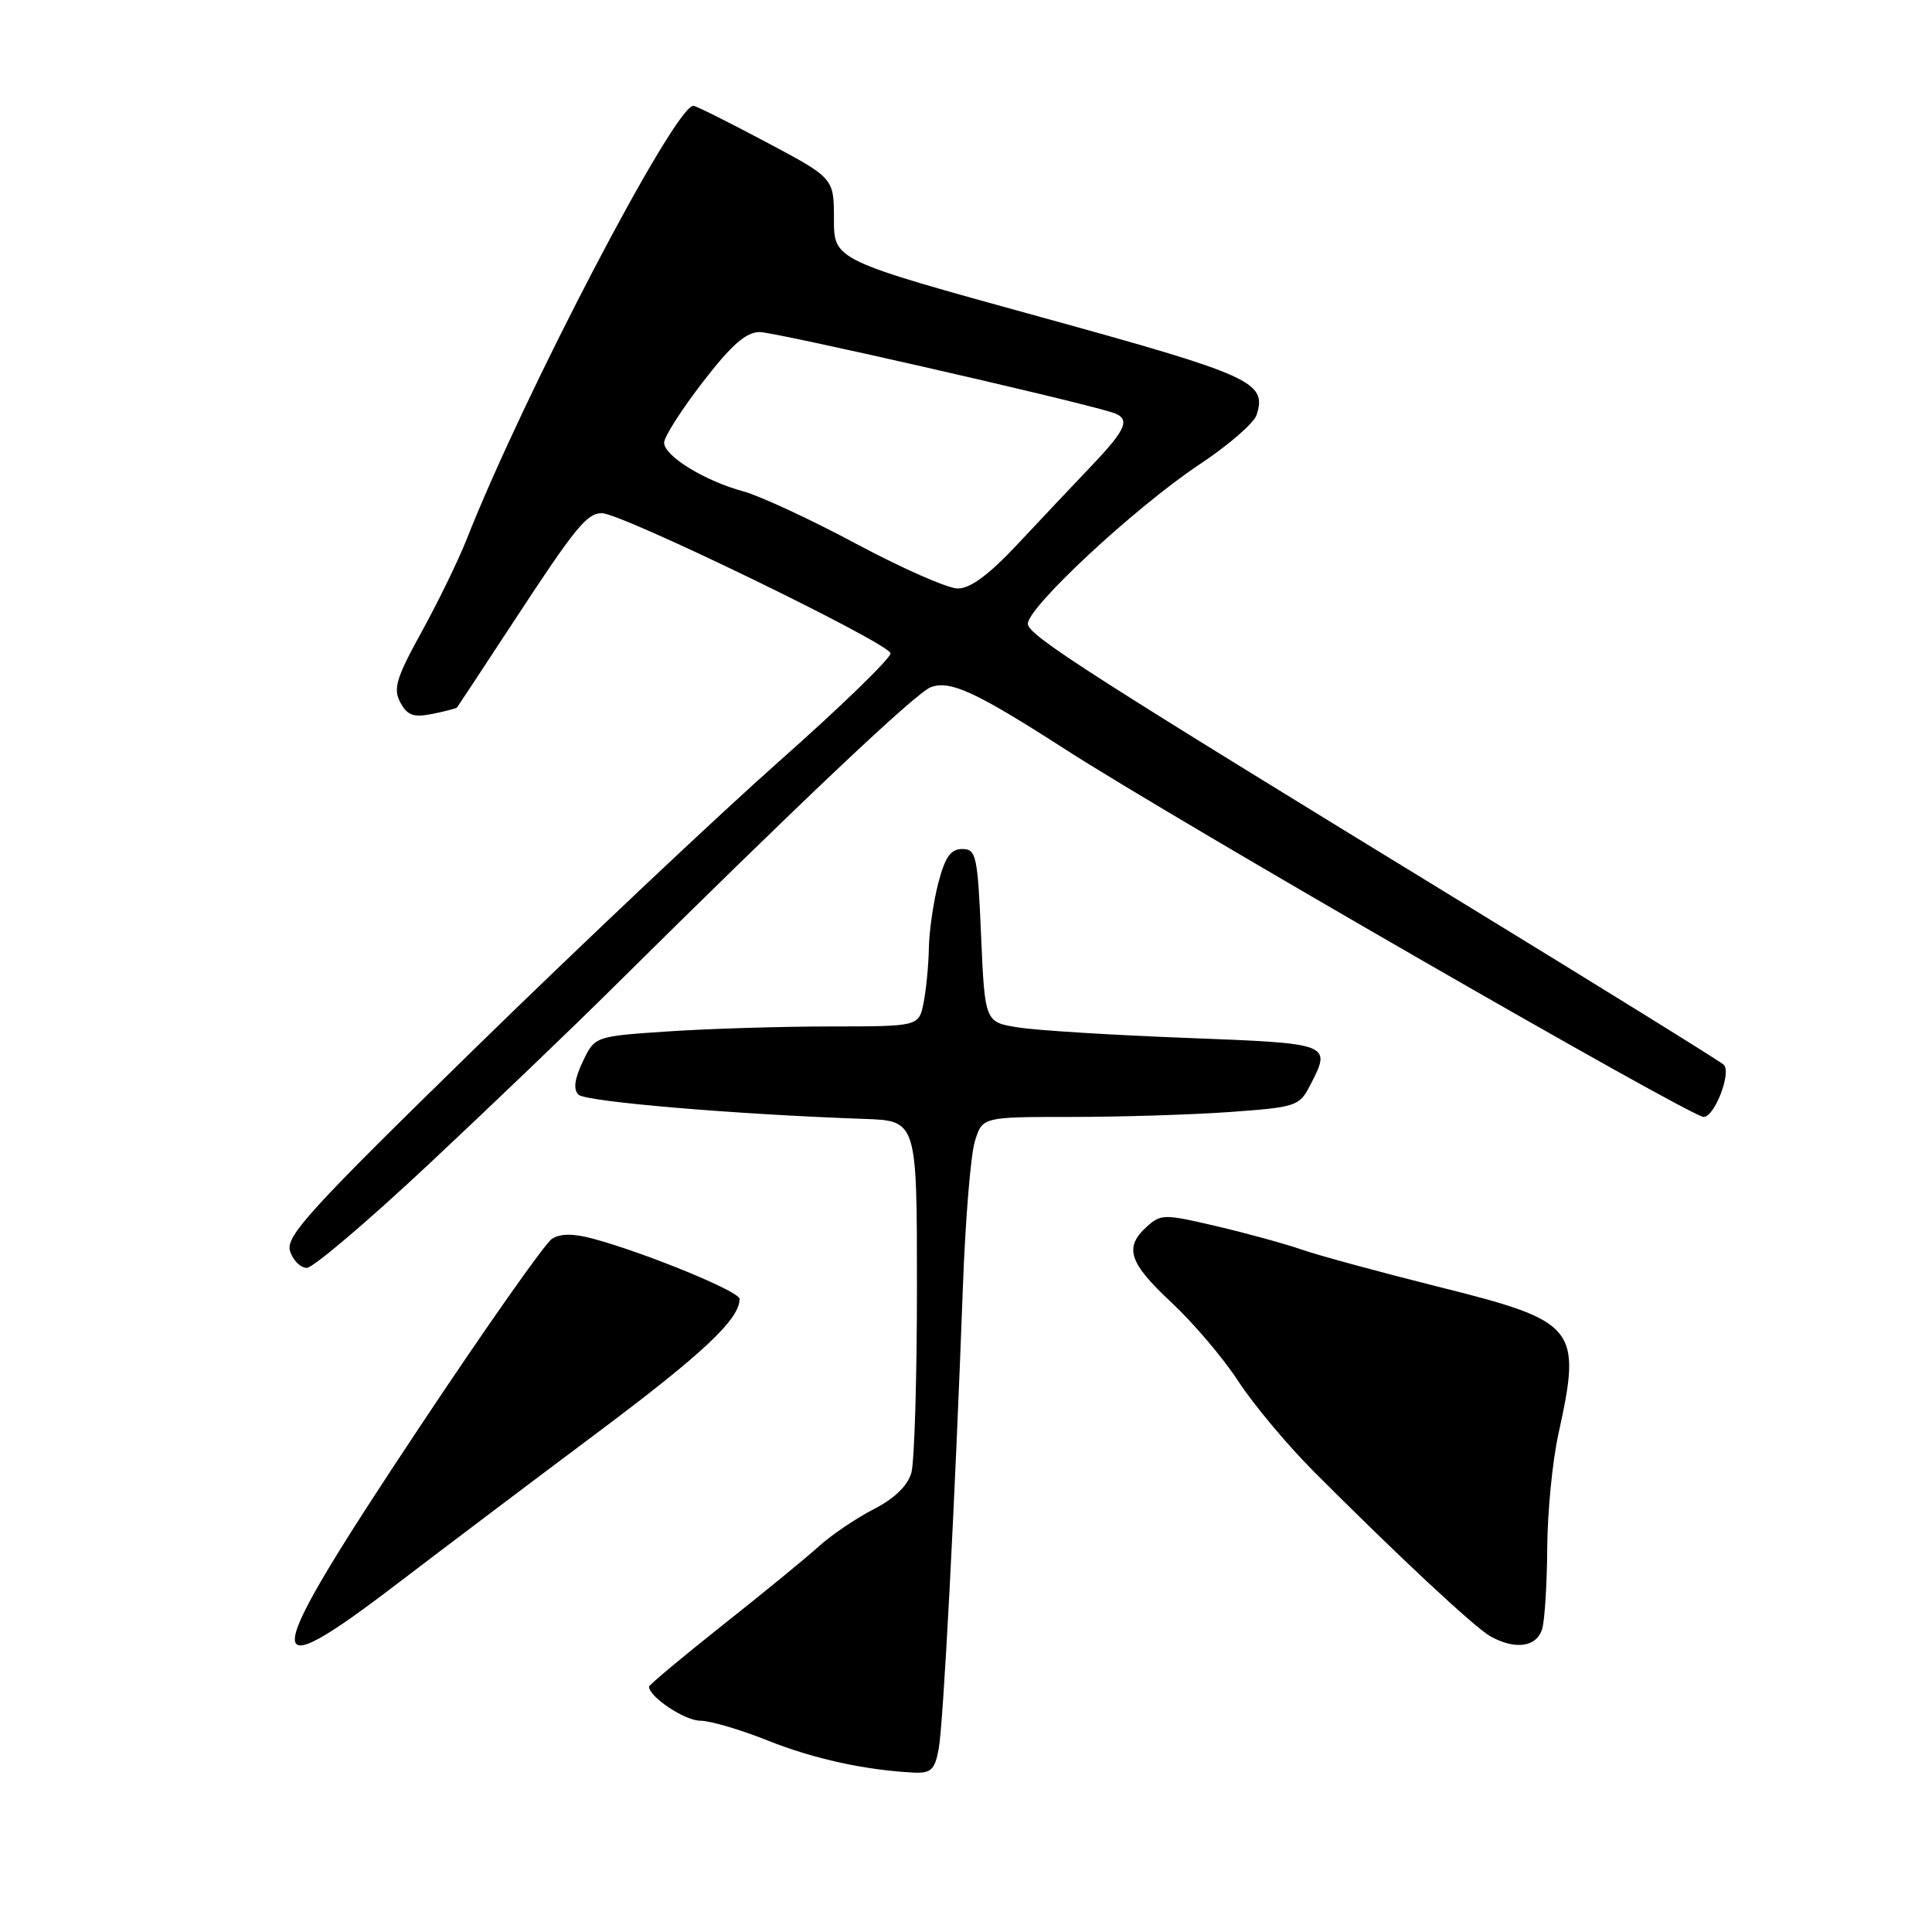 <?xml version="1.0" encoding="UTF-8" standalone="no"?>
<!DOCTYPE svg PUBLIC "-//W3C//DTD SVG 1.1//EN" "http://www.w3.org/Graphics/SVG/1.1/DTD/svg11.dtd" >
<svg xmlns="http://www.w3.org/2000/svg" xmlns:xlink="http://www.w3.org/1999/xlink" version="1.1" viewBox="0 0 256 256">
 <g >
 <path fill="currentColor"
d=" M 124.38 231.75 C 125.00 228.43 126.53 199.22 127.59 170.50 C 127.91 161.70 128.62 153.04 129.17 151.25 C 130.16 148.00 130.16 148.00 141.92 148.00 C 148.40 148.00 157.84 147.71 162.90 147.35 C 171.69 146.72 172.17 146.57 173.55 143.90 C 176.47 138.25 176.54 138.27 157.25 137.53 C 147.49 137.16 137.47 136.54 135.00 136.15 C 130.50 135.46 130.50 135.46 130.00 123.98 C 129.54 113.33 129.35 112.50 127.50 112.50 C 125.97 112.50 125.23 113.56 124.33 117.00 C 123.69 119.47 123.12 123.36 123.08 125.62 C 123.04 127.89 122.72 131.16 122.38 132.88 C 121.75 136.00 121.75 136.00 110.12 136.01 C 103.73 136.01 94.07 136.30 88.66 136.66 C 78.82 137.31 78.82 137.31 77.22 140.67 C 76.13 142.96 75.94 144.34 76.65 145.05 C 77.58 145.98 97.37 147.66 114.50 148.26 C 121.50 148.50 121.50 148.50 121.50 170.50 C 121.50 182.60 121.17 193.69 120.76 195.15 C 120.27 196.87 118.54 198.55 115.76 199.98 C 113.42 201.19 110.15 203.40 108.50 204.90 C 106.85 206.40 101.11 211.10 95.75 215.34 C 90.39 219.59 86.00 223.26 86.00 223.49 C 86.00 224.84 90.74 228.00 92.77 228.00 C 94.08 228.00 98.11 229.18 101.73 230.63 C 107.81 233.06 114.71 234.57 121.14 234.88 C 123.36 234.98 123.87 234.49 124.38 231.75 Z  M 52.74 209.77 C 58.66 205.25 70.49 196.32 79.03 189.93 C 93.15 179.37 98.00 174.81 98.00 172.11 C 98.00 171.13 85.68 166.07 78.65 164.15 C 75.99 163.43 74.29 163.43 73.15 164.14 C 72.24 164.71 64.35 175.93 55.62 189.06 C 34.28 221.15 33.85 224.21 52.74 209.77 Z  M 204.37 215.75 C 204.70 214.51 204.99 209.68 205.02 205.00 C 205.05 200.32 205.71 193.57 206.50 190.00 C 209.61 175.85 209.00 175.10 190.50 170.48 C 182.80 168.55 174.70 166.35 172.50 165.58 C 170.30 164.82 165.22 163.42 161.21 162.48 C 154.27 160.85 153.82 160.85 151.96 162.54 C 148.91 165.29 149.58 167.33 155.25 172.61 C 158.13 175.30 162.11 179.98 164.08 183.02 C 166.05 186.05 170.56 191.45 174.12 195.02 C 185.24 206.17 195.42 215.67 197.50 216.83 C 200.84 218.68 203.70 218.23 204.37 215.75 Z  M 56.83 154.25 C 64.90 146.69 75.78 136.27 81.00 131.09 C 106.13 106.20 121.36 91.80 123.33 91.06 C 125.90 90.09 129.31 91.67 141.23 99.34 C 155.86 108.75 224.03 148.00 225.74 148.00 C 227.20 148.00 229.48 142.06 228.39 141.07 C 227.90 140.61 212.20 130.88 193.50 119.44 C 144.68 89.58 136.54 84.37 136.20 82.74 C 135.81 80.80 150.31 67.28 158.95 61.53 C 162.77 59.00 166.17 56.05 166.51 54.98 C 167.89 50.62 165.98 49.75 137.83 41.99 C 110.50 34.46 110.50 34.46 110.50 29.03 C 110.50 23.60 110.50 23.60 101.50 18.82 C 96.55 16.19 92.23 14.03 91.89 14.02 C 89.44 13.93 69.42 52.19 61.82 71.50 C 60.73 74.25 58.06 79.75 55.87 83.72 C 52.50 89.84 52.07 91.26 53.04 93.07 C 53.97 94.80 54.78 95.09 57.27 94.60 C 58.97 94.26 60.45 93.87 60.56 93.74 C 60.67 93.61 64.00 88.55 67.97 82.50 C 76.26 69.84 77.76 68.00 79.76 68.00 C 82.37 68.00 118.00 85.31 118.00 86.57 C 118.00 87.25 111.36 93.69 103.25 100.87 C 95.14 108.06 77.07 125.10 63.11 138.74 C 41.05 160.28 37.81 163.83 38.43 165.77 C 38.82 167.00 39.82 168.00 40.65 168.00 C 41.48 168.00 48.76 161.81 56.83 154.25 Z  M 113.50 72.08 C 107.45 68.84 100.70 65.71 98.50 65.11 C 93.35 63.71 88.00 60.42 88.00 58.65 C 88.00 57.89 90.30 54.28 93.12 50.63 C 96.94 45.68 98.86 44.00 100.67 44.00 C 102.65 44.00 141.00 52.73 147.25 54.61 C 149.90 55.41 149.41 56.71 144.54 61.82 C 142.09 64.39 137.66 69.09 134.70 72.25 C 131.00 76.19 128.55 77.99 126.90 77.98 C 125.58 77.97 119.55 75.32 113.50 72.08 Z "/>
</g>
</svg>
